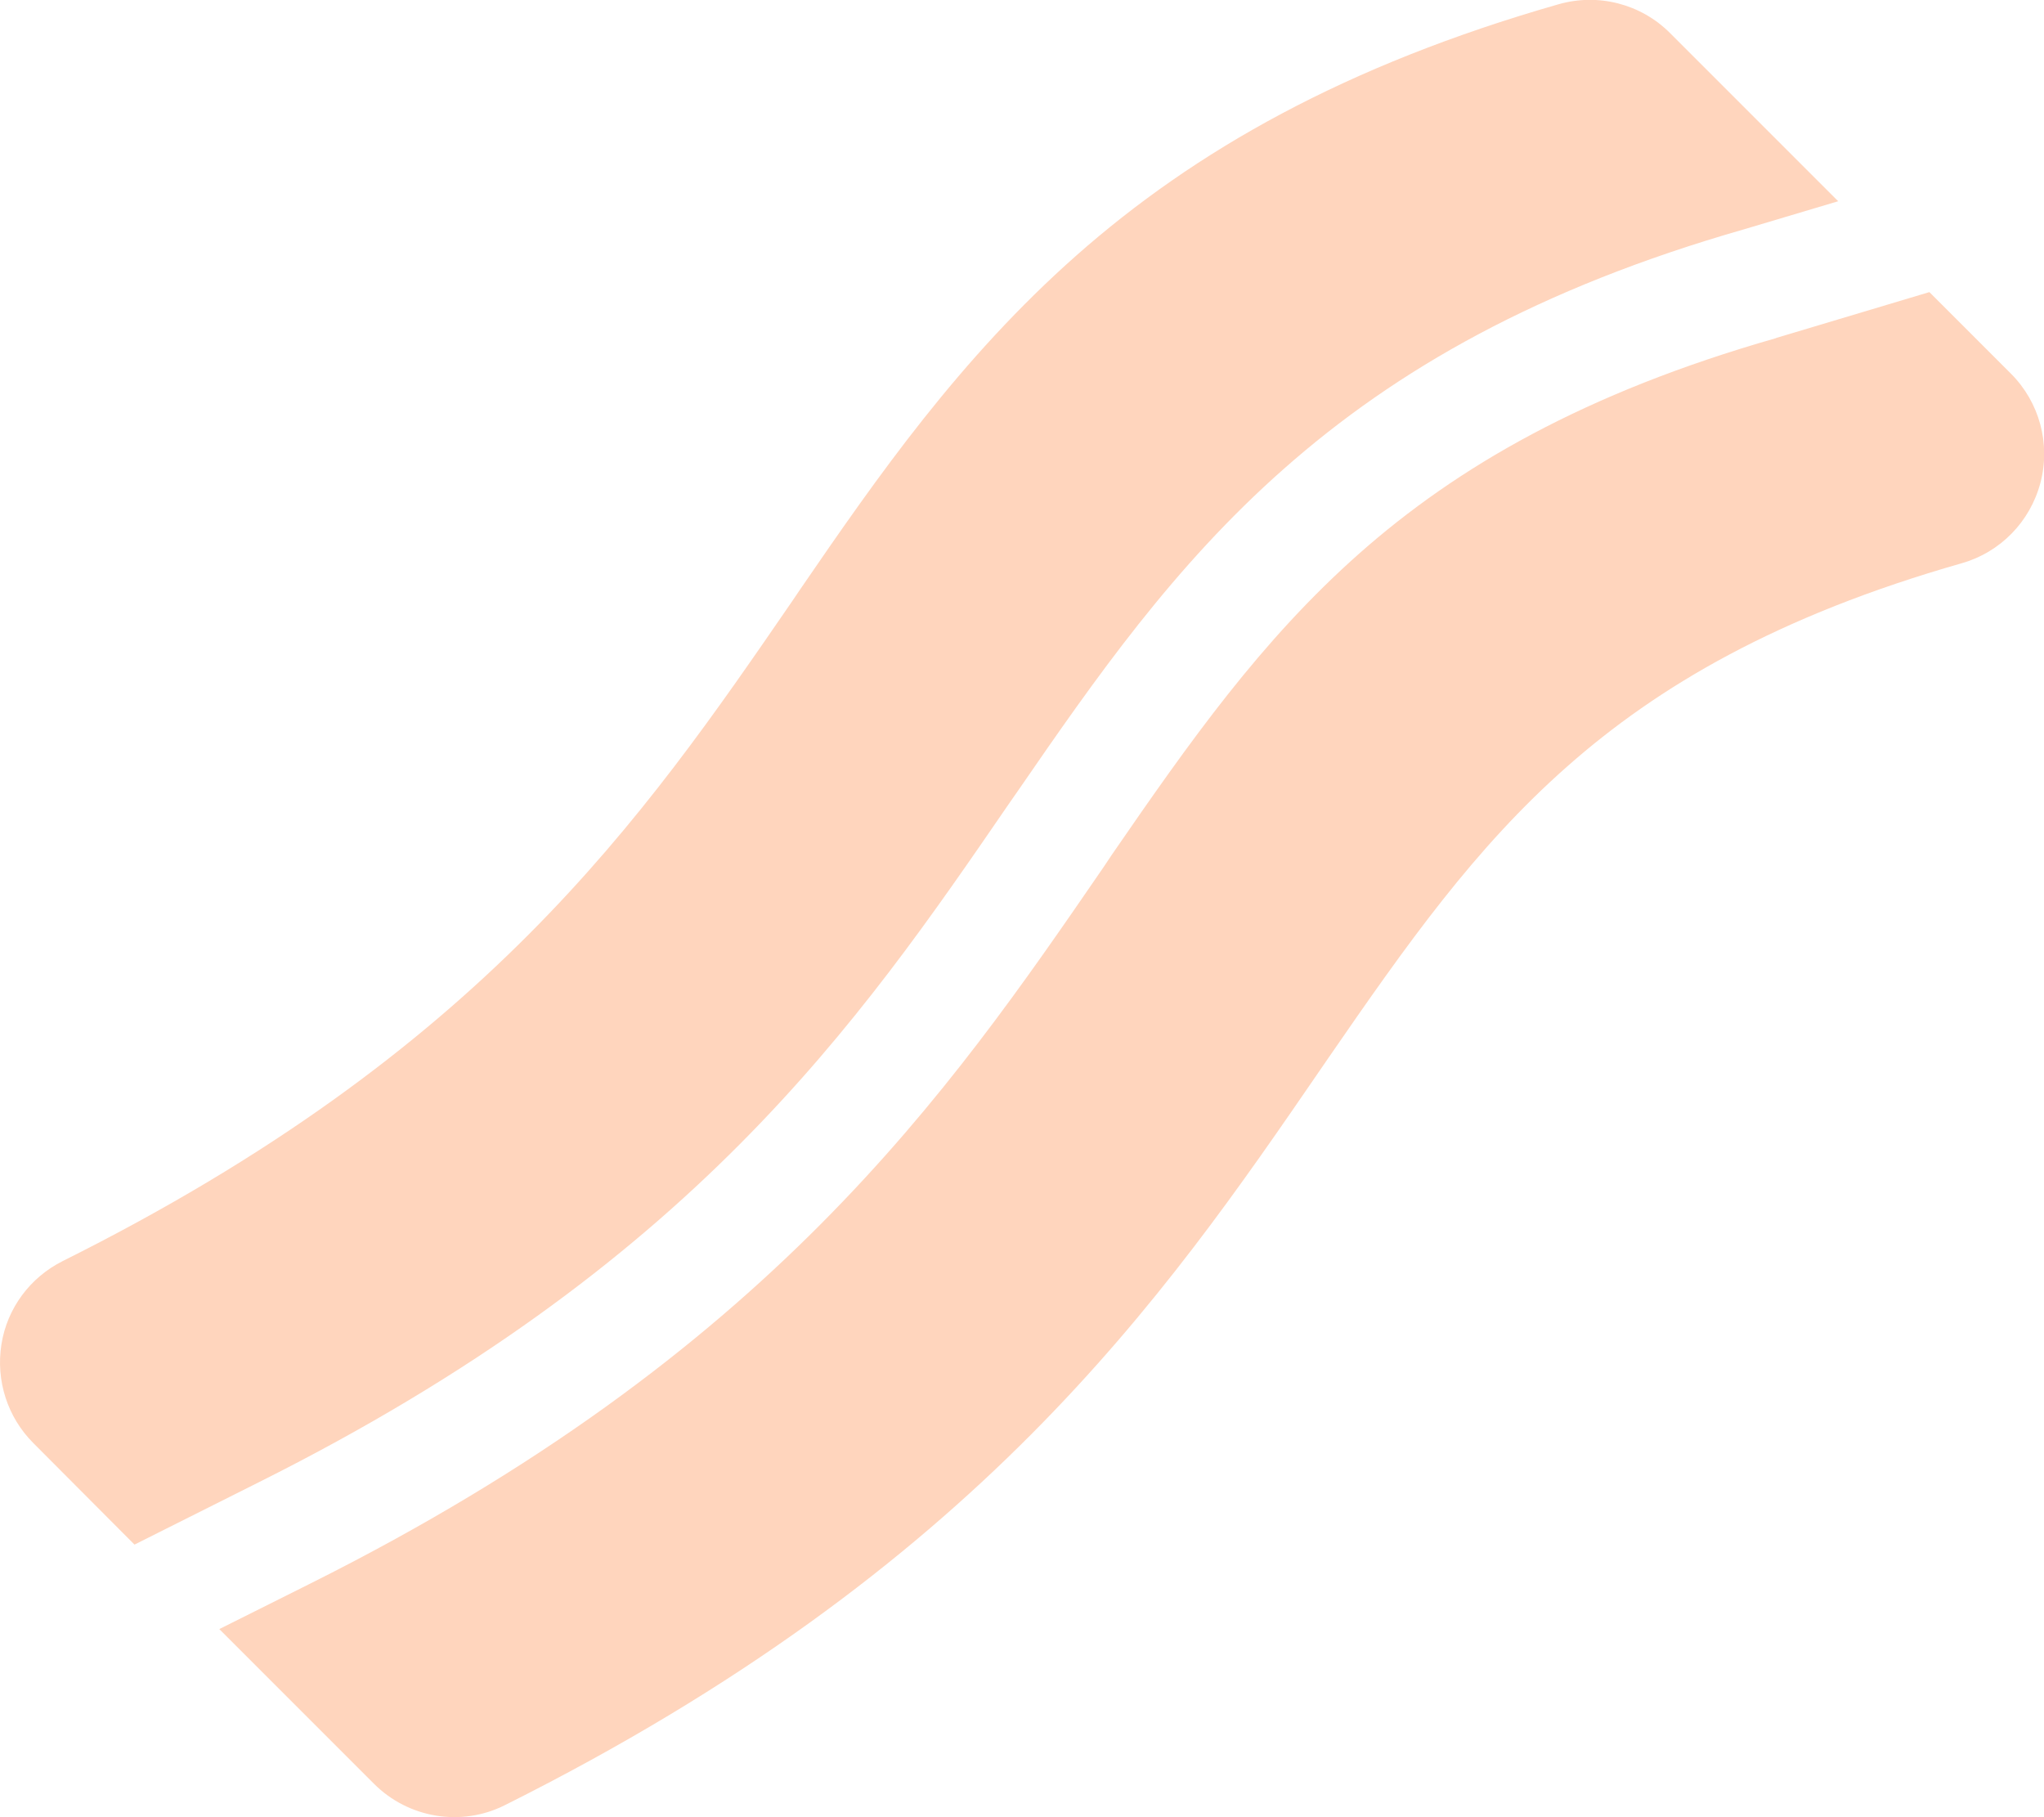 <svg xmlns="http://www.w3.org/2000/svg" viewBox="0 0 576 512"><!--!Font Awesome Free 6.5.2 by @fontawesome - https://fontawesome.com License - https://fontawesome.com/license/free Copyright 2024 Fonticons, Inc.--><path fill="#ffd5bd" d="M439.2 1.2c11.2-3.2 23.2-.1 31.4 8.1L518 56.7l-26.5 7.9c-58 16.6-98.1 39.6-129.6 67.4c-31.2 27.5-53.2 59.1-75.1 90.9l-2.3 3.3C241.6 288.7 195 356.6 72.8 417.7L37.9 435.2 9.4 406.6c-7.3-7.3-10.6-17.6-9-27.8s8.1-18.9 17.3-23.5C136.1 296.2 180.9 231 223.3 169.3l2.3-3.4c21.8-31.8 44.9-64.9 77.7-93.9c33.4-29.5 75.8-53.6 135.9-70.8zM61.8 459l25.4-12.7c129.5-64.7 179.9-138.1 223.8-202l2.2-3.3c22.1-32.1 42.1-60.5 69.9-85.1c27.5-24.3 63.4-45.2 117.3-60.6l0 0 .2-.1 43.1-12.9 23 23c8 8 11.2 19.7 8.3 30.7s-11.3 19.6-22.2 22.7c-51.9 14.8-85.6 34.7-111.1 57.2c-26.1 23-45.1 49.9-67.3 82.1l-2.2 3.2C327.8 365.9 275.5 442 142.3 508.6c-12.3 6.2-27.2 3.7-36.9-6L61.8 459z"/></svg>